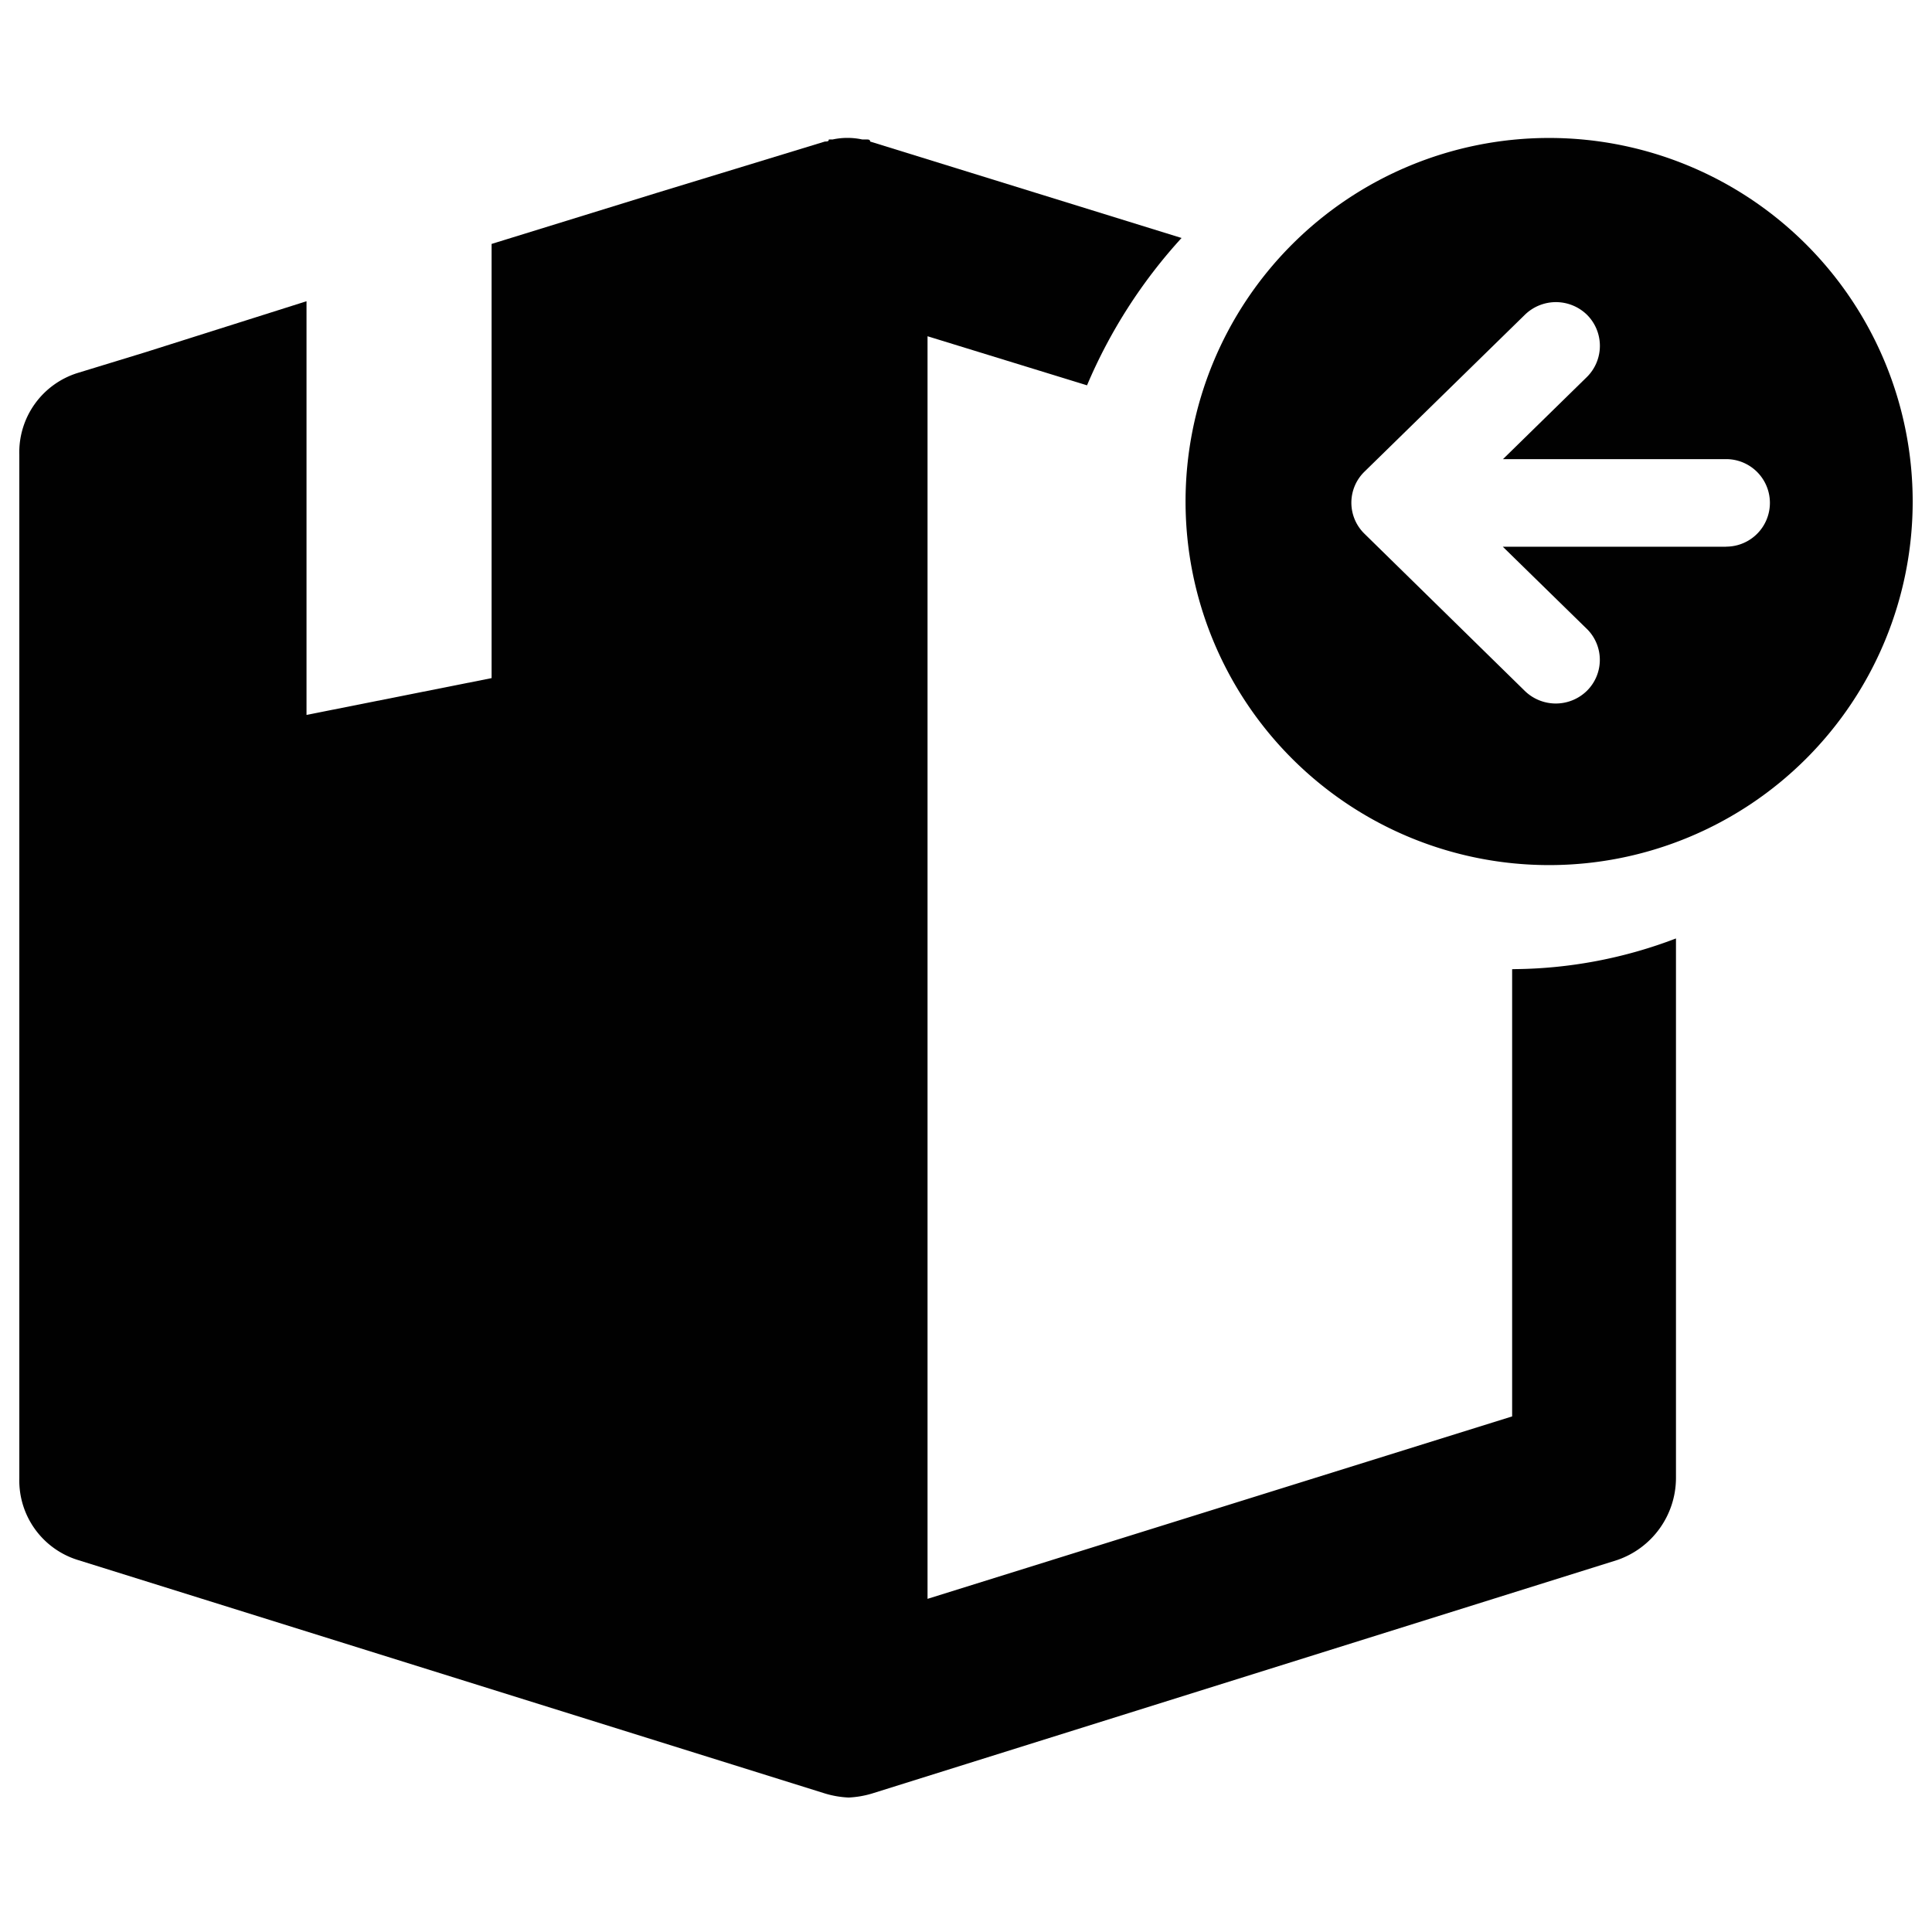 <svg id="icon_order_return" xmlns="http://www.w3.org/2000/svg" width="100" height="100" viewBox="0 0 100 100">
  <rect id="shape" width="100" height="100" fill="none"/>
  <g id="icon_truck_orders" transform="translate(1 0.976)">
    <rect id="shape-2" data-name="shape" width="97.824" height="97.824" transform="translate(0.088 0.112)" fill="none"/>
    <path id="Path_24469" data-name="Path 24469" d="M77.268,43.029V66.175L47.009,75.618V10.266l8.255,2.54A26.8,26.8,0,0,1,60.157,5.18L44.038.188c0-.107-.1-.107-.2-.107h-.207A3.66,3.66,0,0,0,42.1.08h-.2c0,.107-.1.107-.2.107L33.029,2.835,24.445,5.488V27.961l-9.58,1.905V8.454L6.506,11.1l-3.465,1.06A4.3,4.3,0,0,0,0,16.4V69.38a4.306,4.306,0,0,0,3.06,4.236L41.7,85.692a4.973,4.973,0,0,0,1.222.21,4.973,4.973,0,0,0,1.222-.21L82.688,73.615a4.5,4.5,0,0,0,3.06-4.236V41.436a23.928,23.928,0,0,1-8.358,1.588Z" transform="translate(0 6.162)" fill="#010101"/>
    <path id="Path_24470" data-name="Path 24470" d="M31.663.4h-.076a18.818,18.818,0,1,0,.076,0m9.125,21.158H29.229l4.39,4.293a2.251,2.251,0,0,1-.038,3.164,2.3,2.3,0,0,1-3.22,0l-8.3-8.136a2.242,2.242,0,0,1,0-3.2L30.37,9.552a2.3,2.3,0,0,1,3.215,0,2.27,2.27,0,0,1,0,3.216l-4.347,4.255H40.788a2.265,2.265,0,0,1,0,4.53" transform="translate(47.557 5.765)" fill="#010101"/>
  </g>
</svg>
